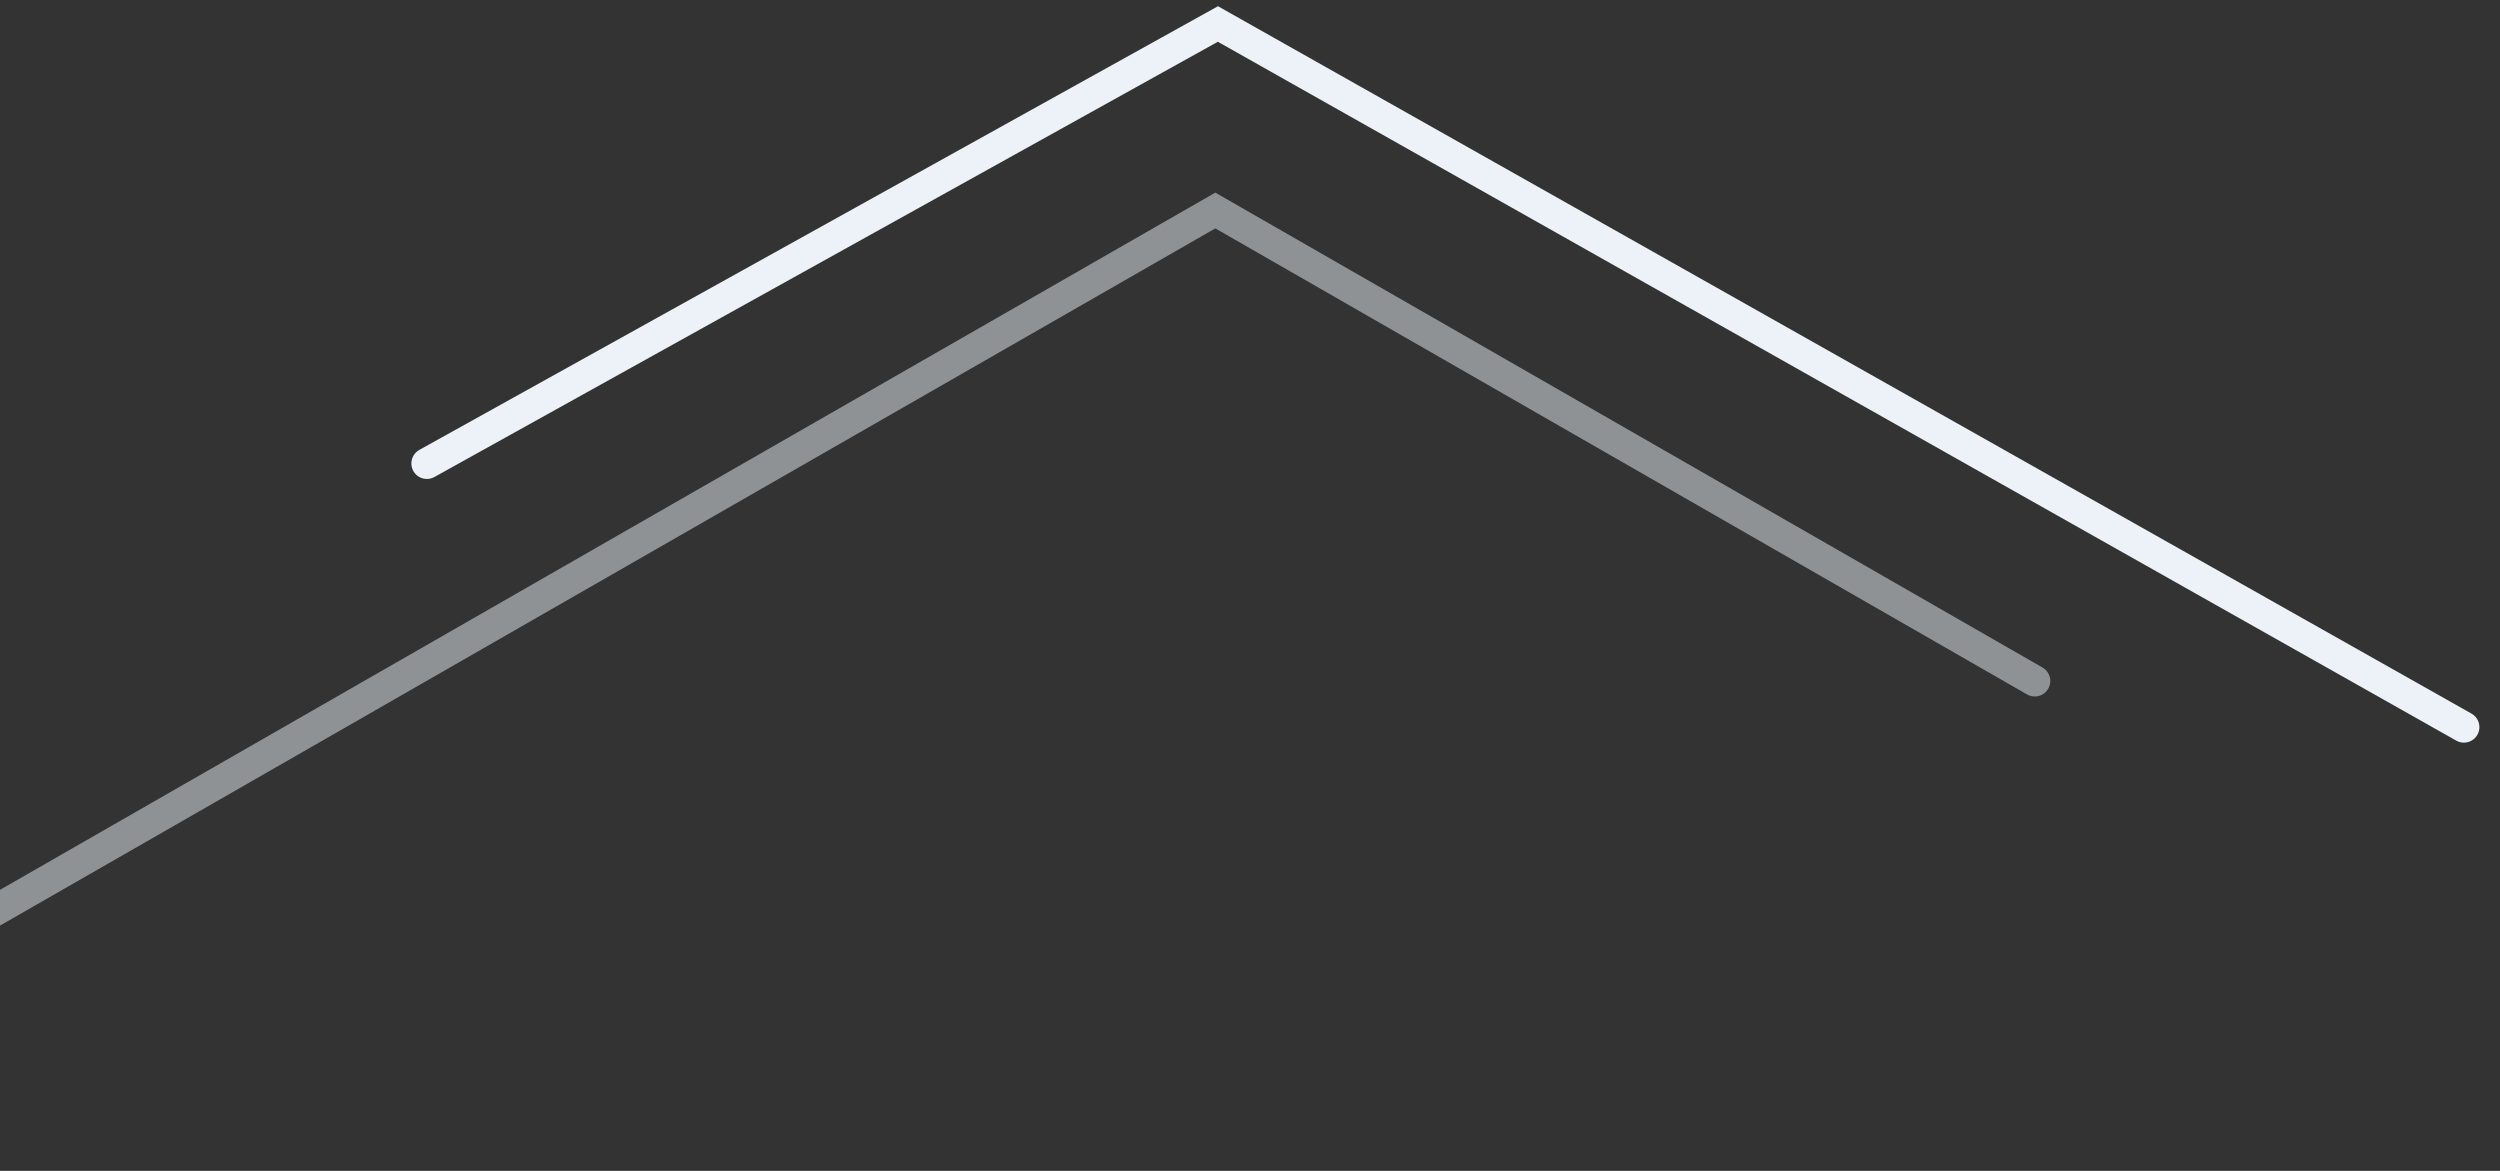 <svg width="79" height="37" viewBox="0 0 79 37" fill="none" xmlns="http://www.w3.org/2000/svg">
<rect x="0" y="0" width="79" height="37" fill="#333333" stroke="none"/>
<path d="M77.859 22.977L38.486 0.758L13.489 14.645" stroke="#ECF2F7" stroke-width="0.98" stroke-linecap="round"/>
<path opacity="0.5" d="M64.299 21.519L38.404 6.652L-13.141 36.223" stroke="#ECF2F7" stroke-width="0.98" stroke-linecap="round"/>
</svg>

